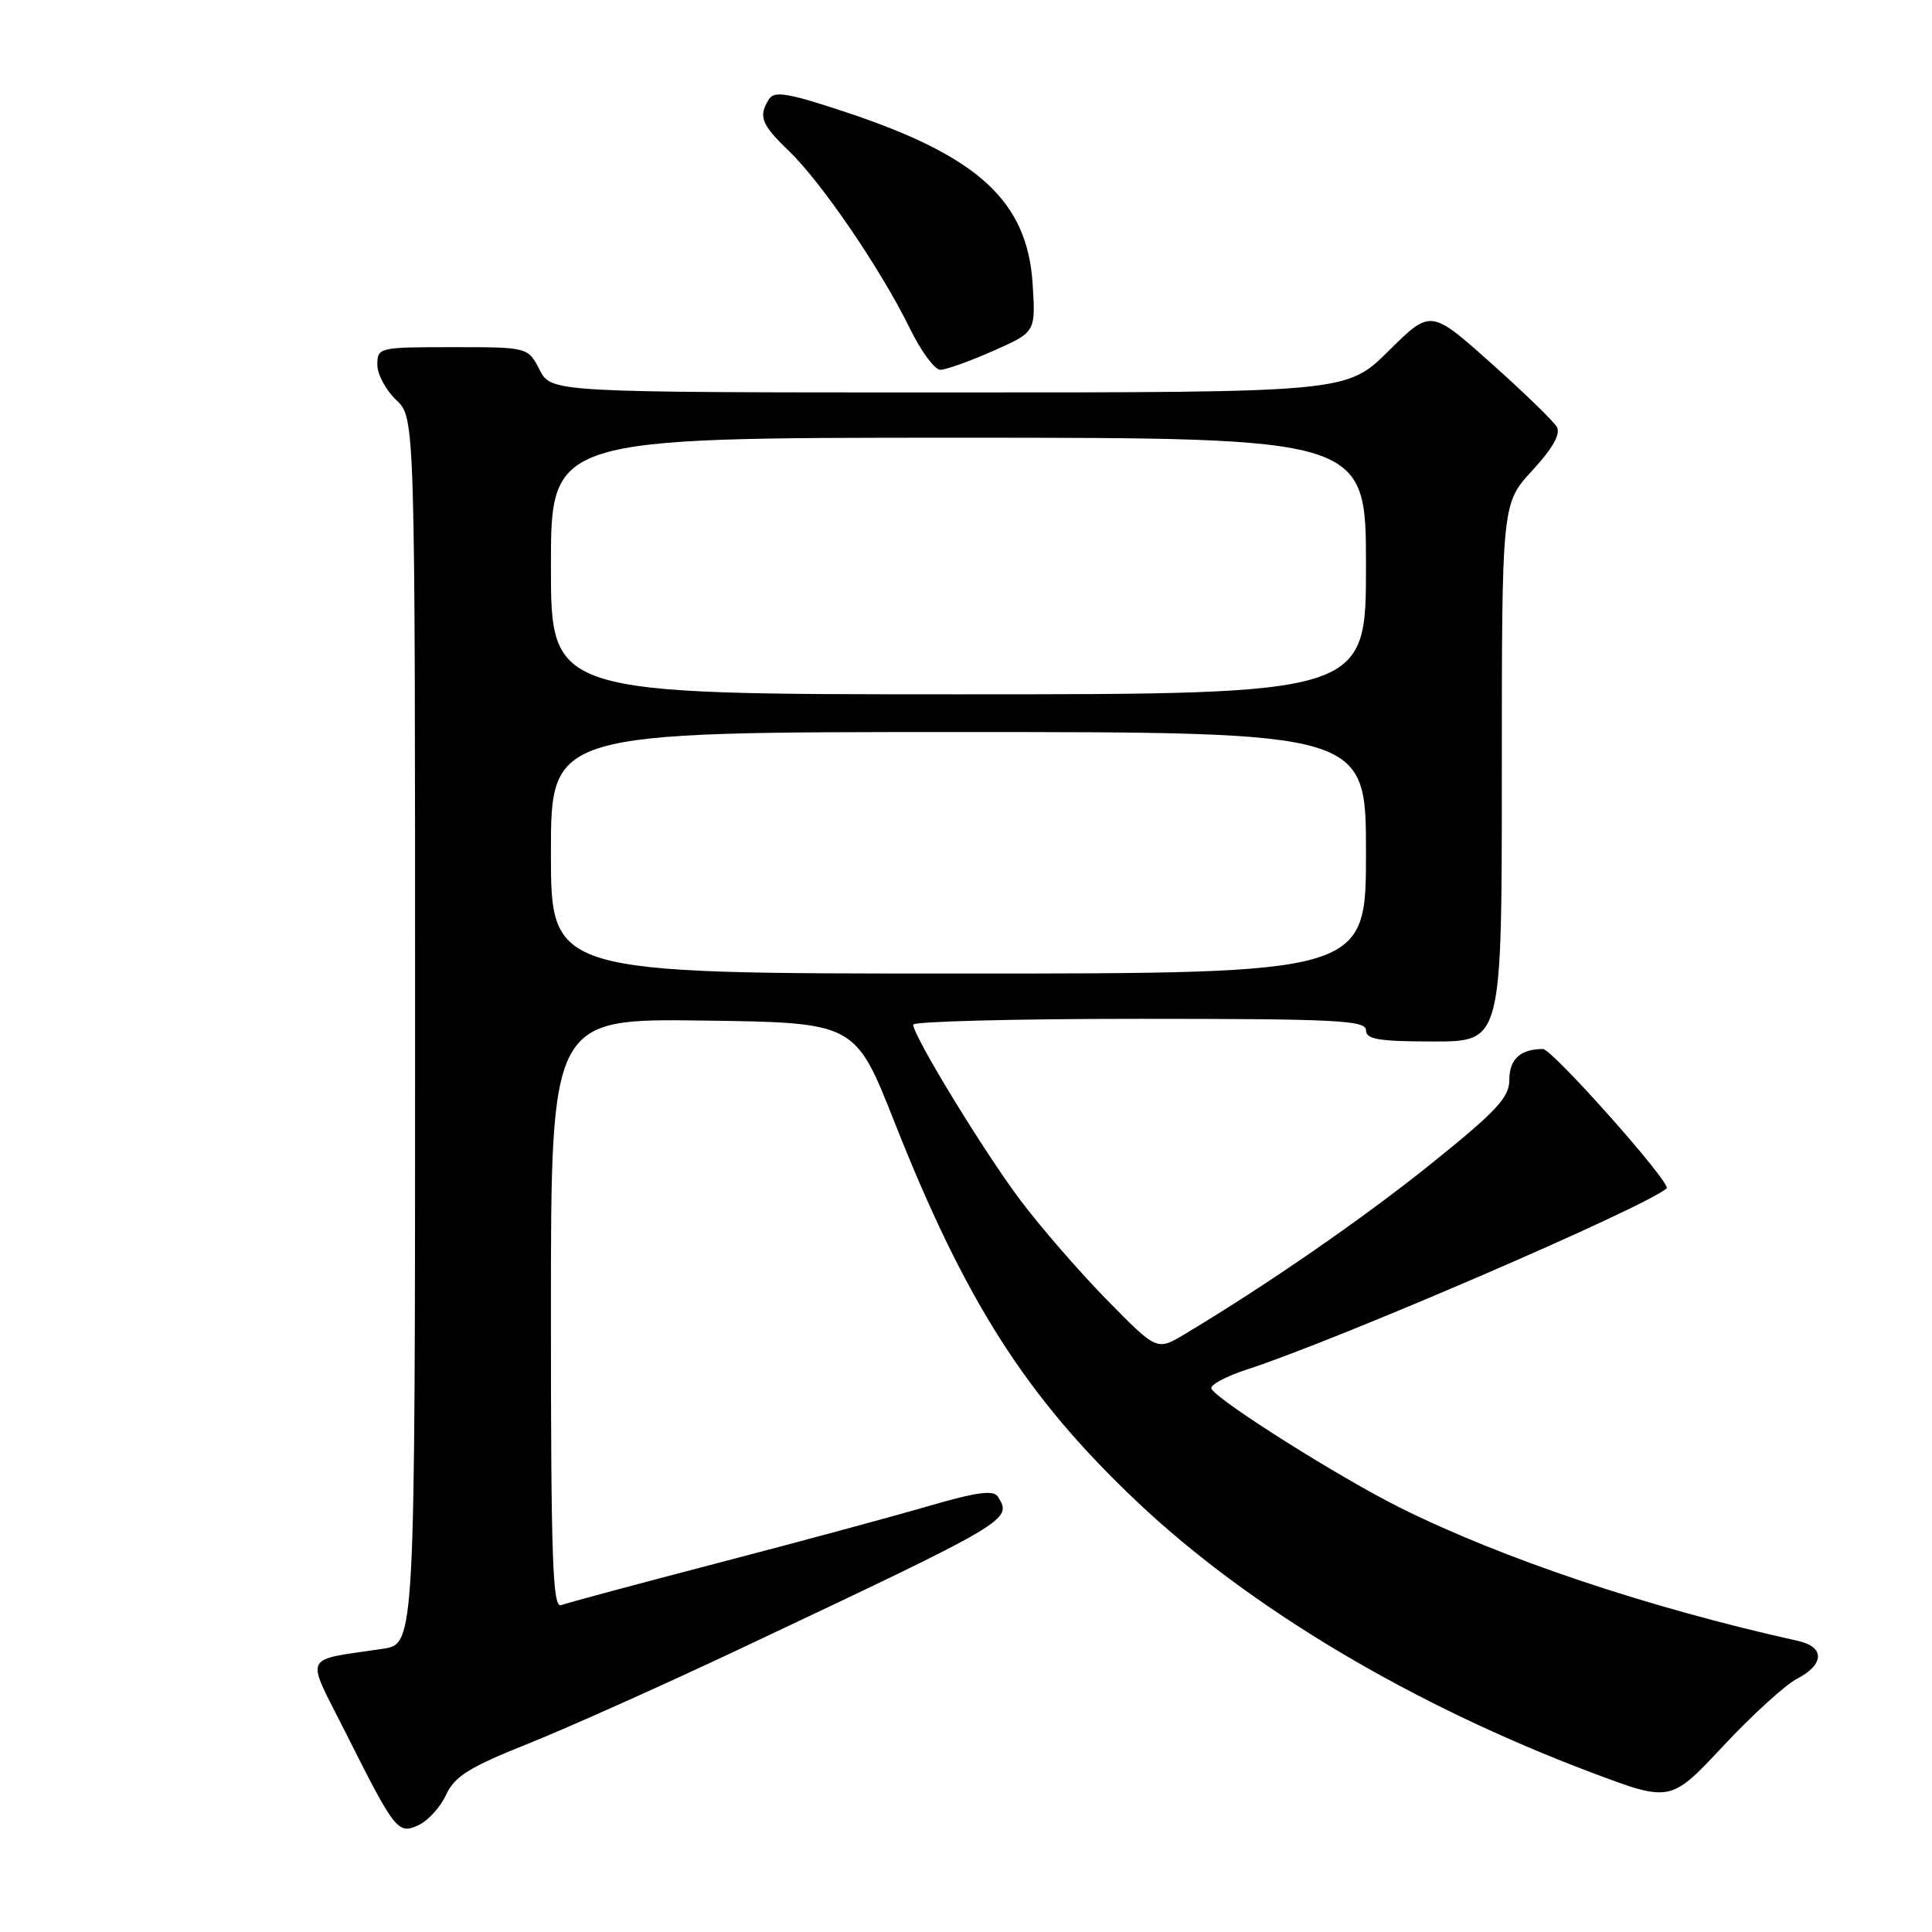 <?xml version="1.0" encoding="UTF-8" standalone="no"?>
<!DOCTYPE svg PUBLIC "-//W3C//DTD SVG 1.1//EN" "http://www.w3.org/Graphics/SVG/1.1/DTD/svg11.dtd" >
<svg xmlns="http://www.w3.org/2000/svg" xmlns:xlink="http://www.w3.org/1999/xlink" version="1.1" viewBox="0 0 256 256">
 <g >
 <path fill="currentColor"
d=" M 59.11 237.82 C 60.25 235.36 62.18 234.16 70.00 231.04 C 75.22 228.95 88.05 223.21 98.50 218.27 C 134.01 201.50 134.18 201.40 132.21 198.30 C 131.64 197.40 129.34 197.72 122.97 199.58 C 118.31 200.94 105.78 204.33 95.11 207.11 C 84.45 209.89 75.11 212.40 74.36 212.69 C 73.23 213.13 73.00 206.73 73.00 174.09 C 73.00 134.96 73.00 134.96 93.16 135.23 C 113.31 135.50 113.31 135.50 118.49 148.60 C 127.91 172.45 135.97 185.08 150.64 198.96 C 165.54 213.07 187.10 225.91 210.93 234.89 C 221.36 238.81 221.36 238.81 228.33 231.36 C 232.16 227.26 236.57 223.24 238.14 222.43 C 241.76 220.55 241.81 218.22 238.25 217.43 C 218.48 213.04 199.18 206.58 185.50 199.77 C 177.61 195.84 161.58 185.75 160.53 184.04 C 160.23 183.56 162.35 182.40 165.24 181.46 C 177.24 177.56 218.12 159.92 220.84 157.46 C 221.53 156.84 205.69 139.00 204.45 139.00 C 201.48 139.00 200.00 140.34 200.00 143.04 C 200.00 145.41 198.38 147.16 189.75 154.11 C 180.70 161.40 167.89 170.25 156.90 176.83 C 153.29 178.98 153.29 178.98 146.67 172.24 C 143.03 168.53 137.86 162.57 135.18 159.00 C 130.33 152.54 121.00 137.24 121.00 135.77 C 121.00 135.35 134.50 135.00 151.00 135.00 C 177.00 135.00 181.00 135.20 181.00 136.50 C 181.00 137.72 182.67 138.00 190.00 138.00 C 199.00 138.00 199.00 138.00 199.00 102.36 C 199.00 66.72 199.00 66.72 203.04 62.34 C 205.74 59.41 206.82 57.50 206.29 56.57 C 205.85 55.81 201.92 51.99 197.54 48.09 C 189.57 40.98 189.57 40.98 184.01 46.49 C 178.44 52.00 178.44 52.00 125.75 52.00 C 73.05 52.00 73.05 52.00 71.50 49.00 C 69.95 46.00 69.95 46.00 59.97 46.00 C 50.20 46.00 50.00 46.05 50.00 48.33 C 50.00 49.60 51.13 51.71 52.50 53.00 C 55.00 55.35 55.00 55.35 55.00 136.59 C 55.00 217.82 55.00 217.82 50.75 218.47 C 39.95 220.09 40.47 218.99 45.65 229.29 C 52.35 242.63 52.71 243.09 55.44 241.85 C 56.70 241.27 58.35 239.46 59.11 237.82 Z  M 131.59 46.50 C 137.23 44.01 137.23 44.01 136.83 37.62 C 136.13 26.69 129.67 20.72 112.25 14.92 C 104.48 12.33 102.61 12.01 101.90 13.13 C 100.45 15.42 100.85 16.47 104.58 20.05 C 108.89 24.21 116.73 35.71 120.50 43.40 C 122.00 46.48 123.84 49.00 124.59 49.00 C 125.33 49.00 128.48 47.88 131.59 46.50 Z  M 73.00 113.00 C 73.00 97.00 73.00 97.00 127.00 97.00 C 181.00 97.00 181.00 97.00 181.00 113.00 C 181.00 129.00 181.00 129.00 127.00 129.00 C 73.00 129.00 73.00 129.00 73.00 113.00 Z  M 73.00 75.00 C 73.00 58.00 73.00 58.00 127.00 58.00 C 181.00 58.00 181.00 58.00 181.00 75.00 C 181.00 92.00 181.00 92.00 127.00 92.00 C 73.00 92.00 73.00 92.00 73.00 75.00 Z "/>
</g>
</svg>